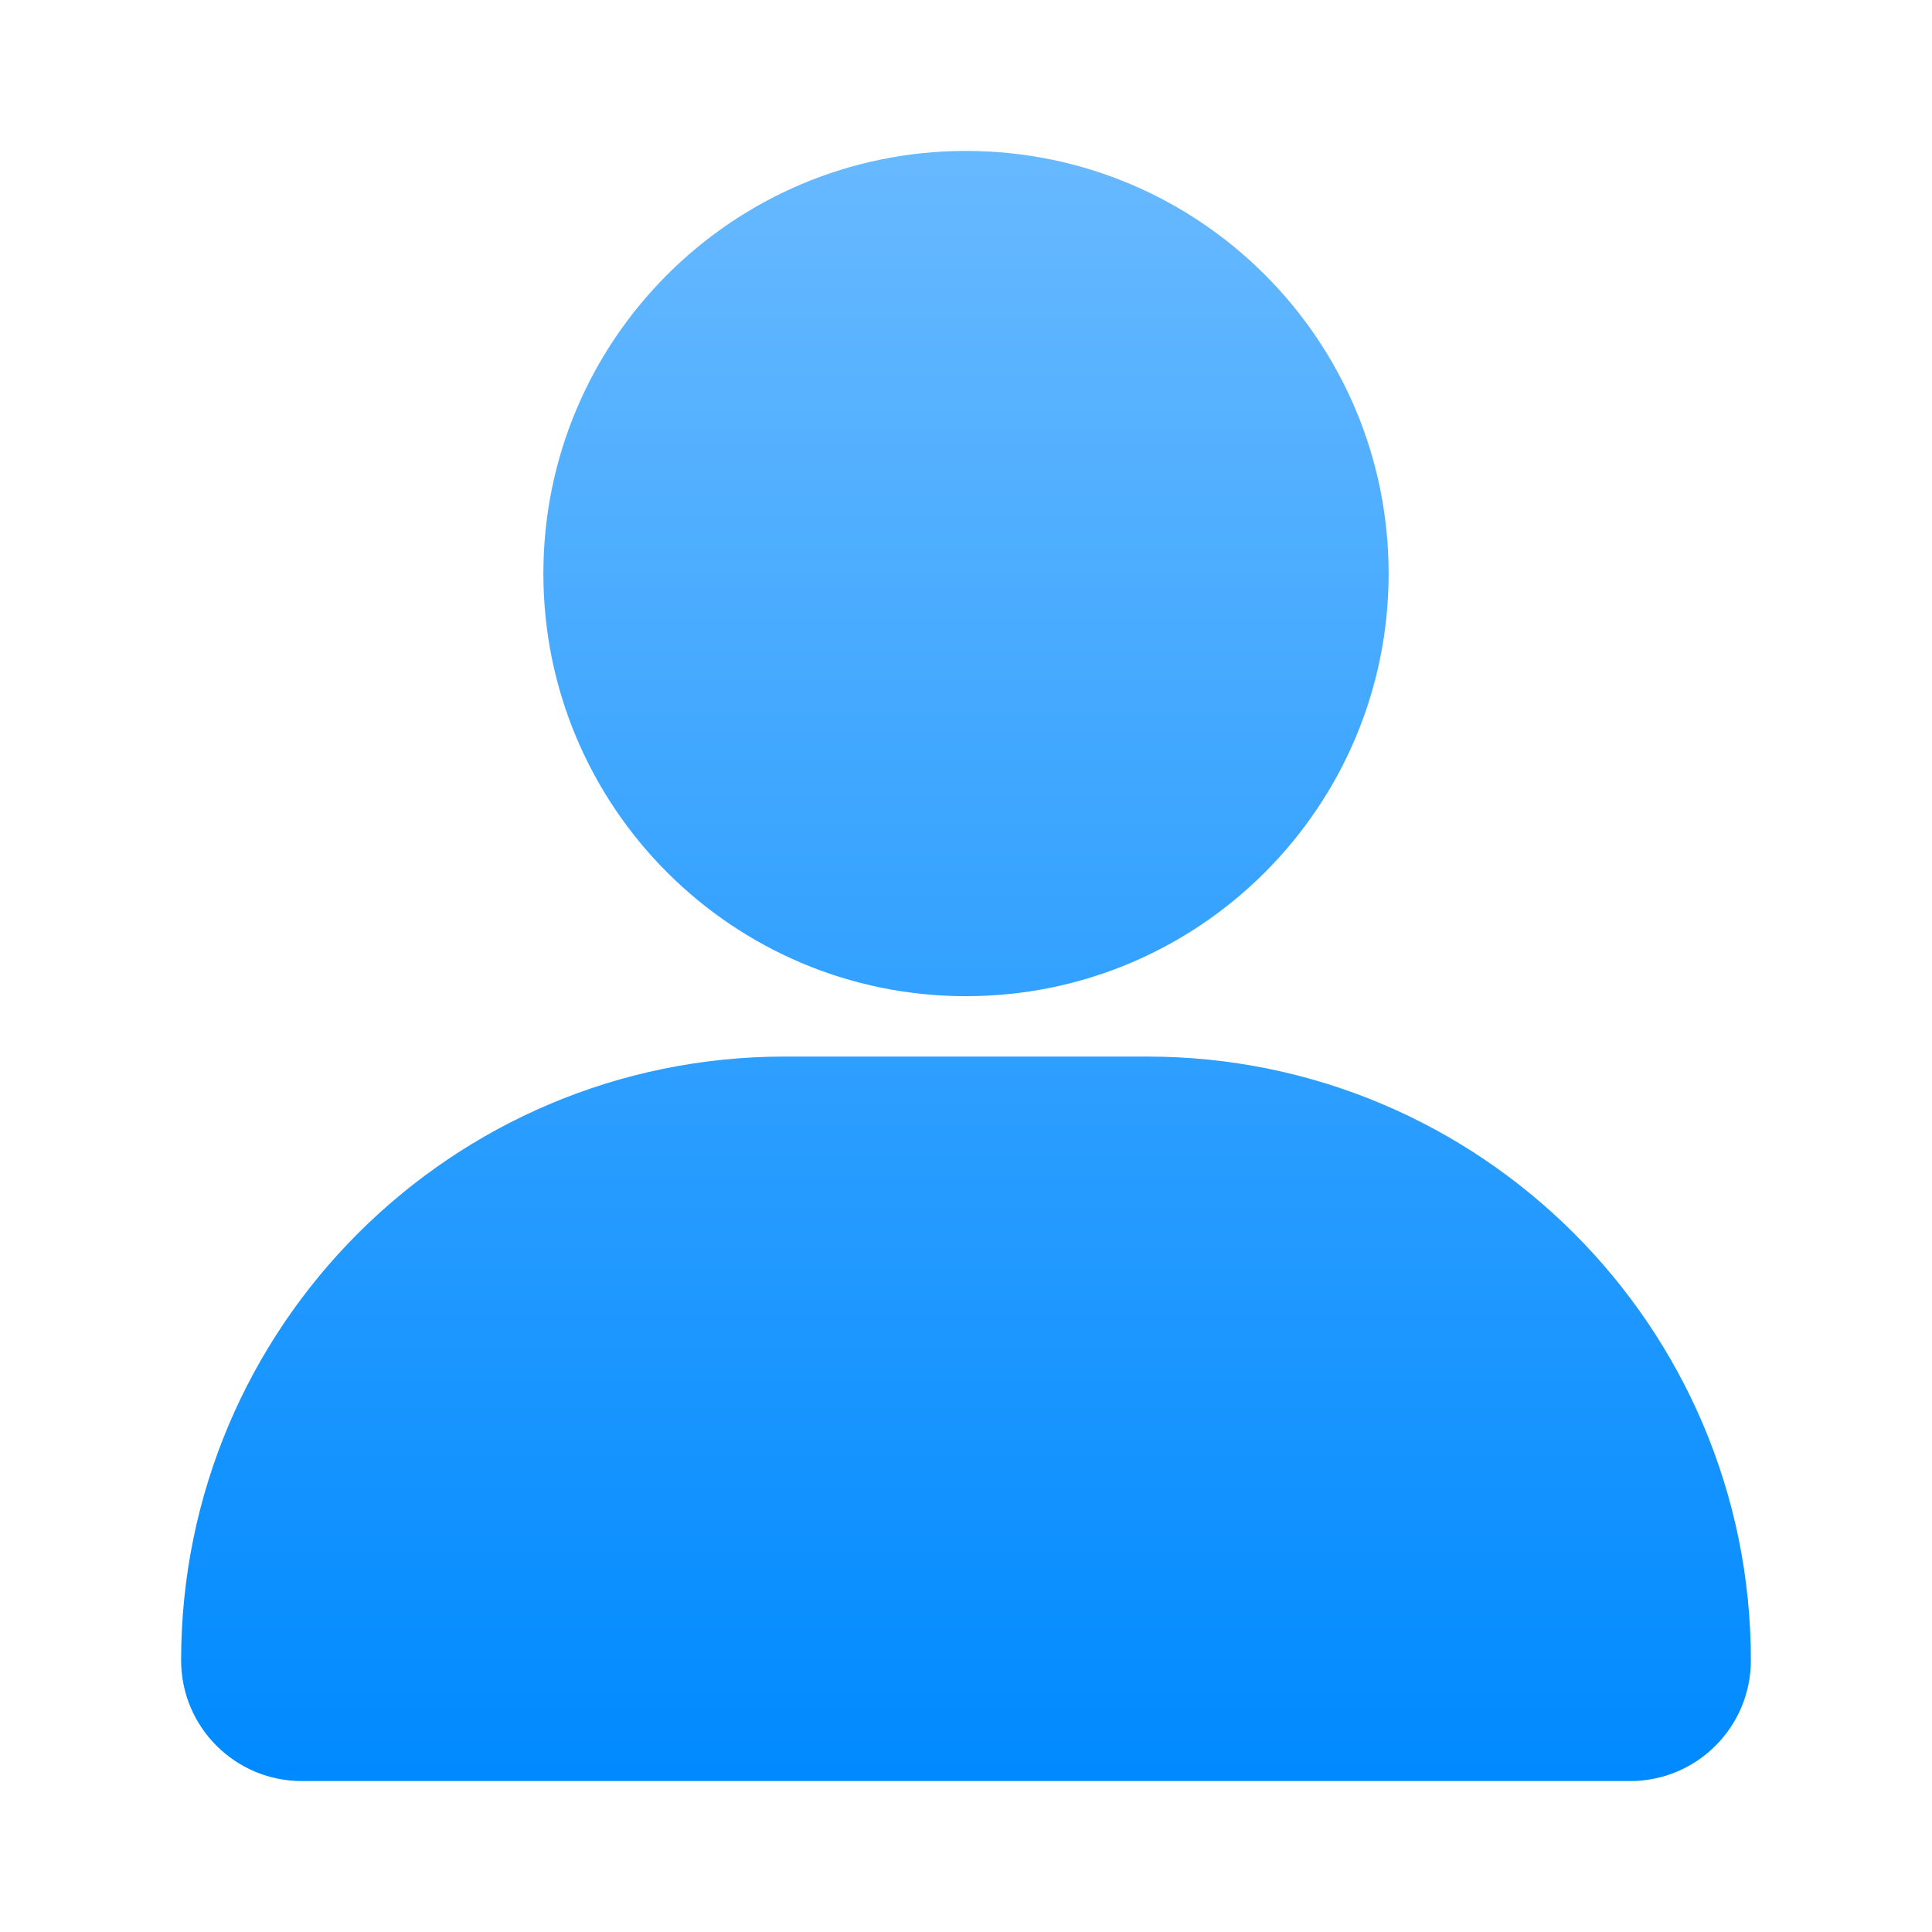 <svg width="32" height="32" viewBox="0 0 32 32" fill="none" xmlns="http://www.w3.org/2000/svg">
<path d="M19 17.5C24.523 17.5 29 21.977 29 27.5C29 28.605 28.105 29.5 27 29.5H5C3.895 29.5 3 28.605 3 27.5C3 21.977 7.477 17.5 13 17.5H19ZM16 2.5C19.866 2.5 23 5.634 23 9.5C23 13.366 19.866 16.5 16 16.5C12.134 16.5 9 13.366 9 9.5C9 5.634 12.134 2.5 16 2.5Z" fill="url(#paint0_linear_294_1402)"/>
<defs>
<linearGradient id="paint0_linear_294_1402" x1="16" y1="2.5" x2="16" y2="29.5" gradientUnits="userSpaceOnUse">
<stop stop-color="#67B9FF"/>
<stop offset="1" stop-color="#008AFF"/>
</linearGradient>
</defs>
</svg>
